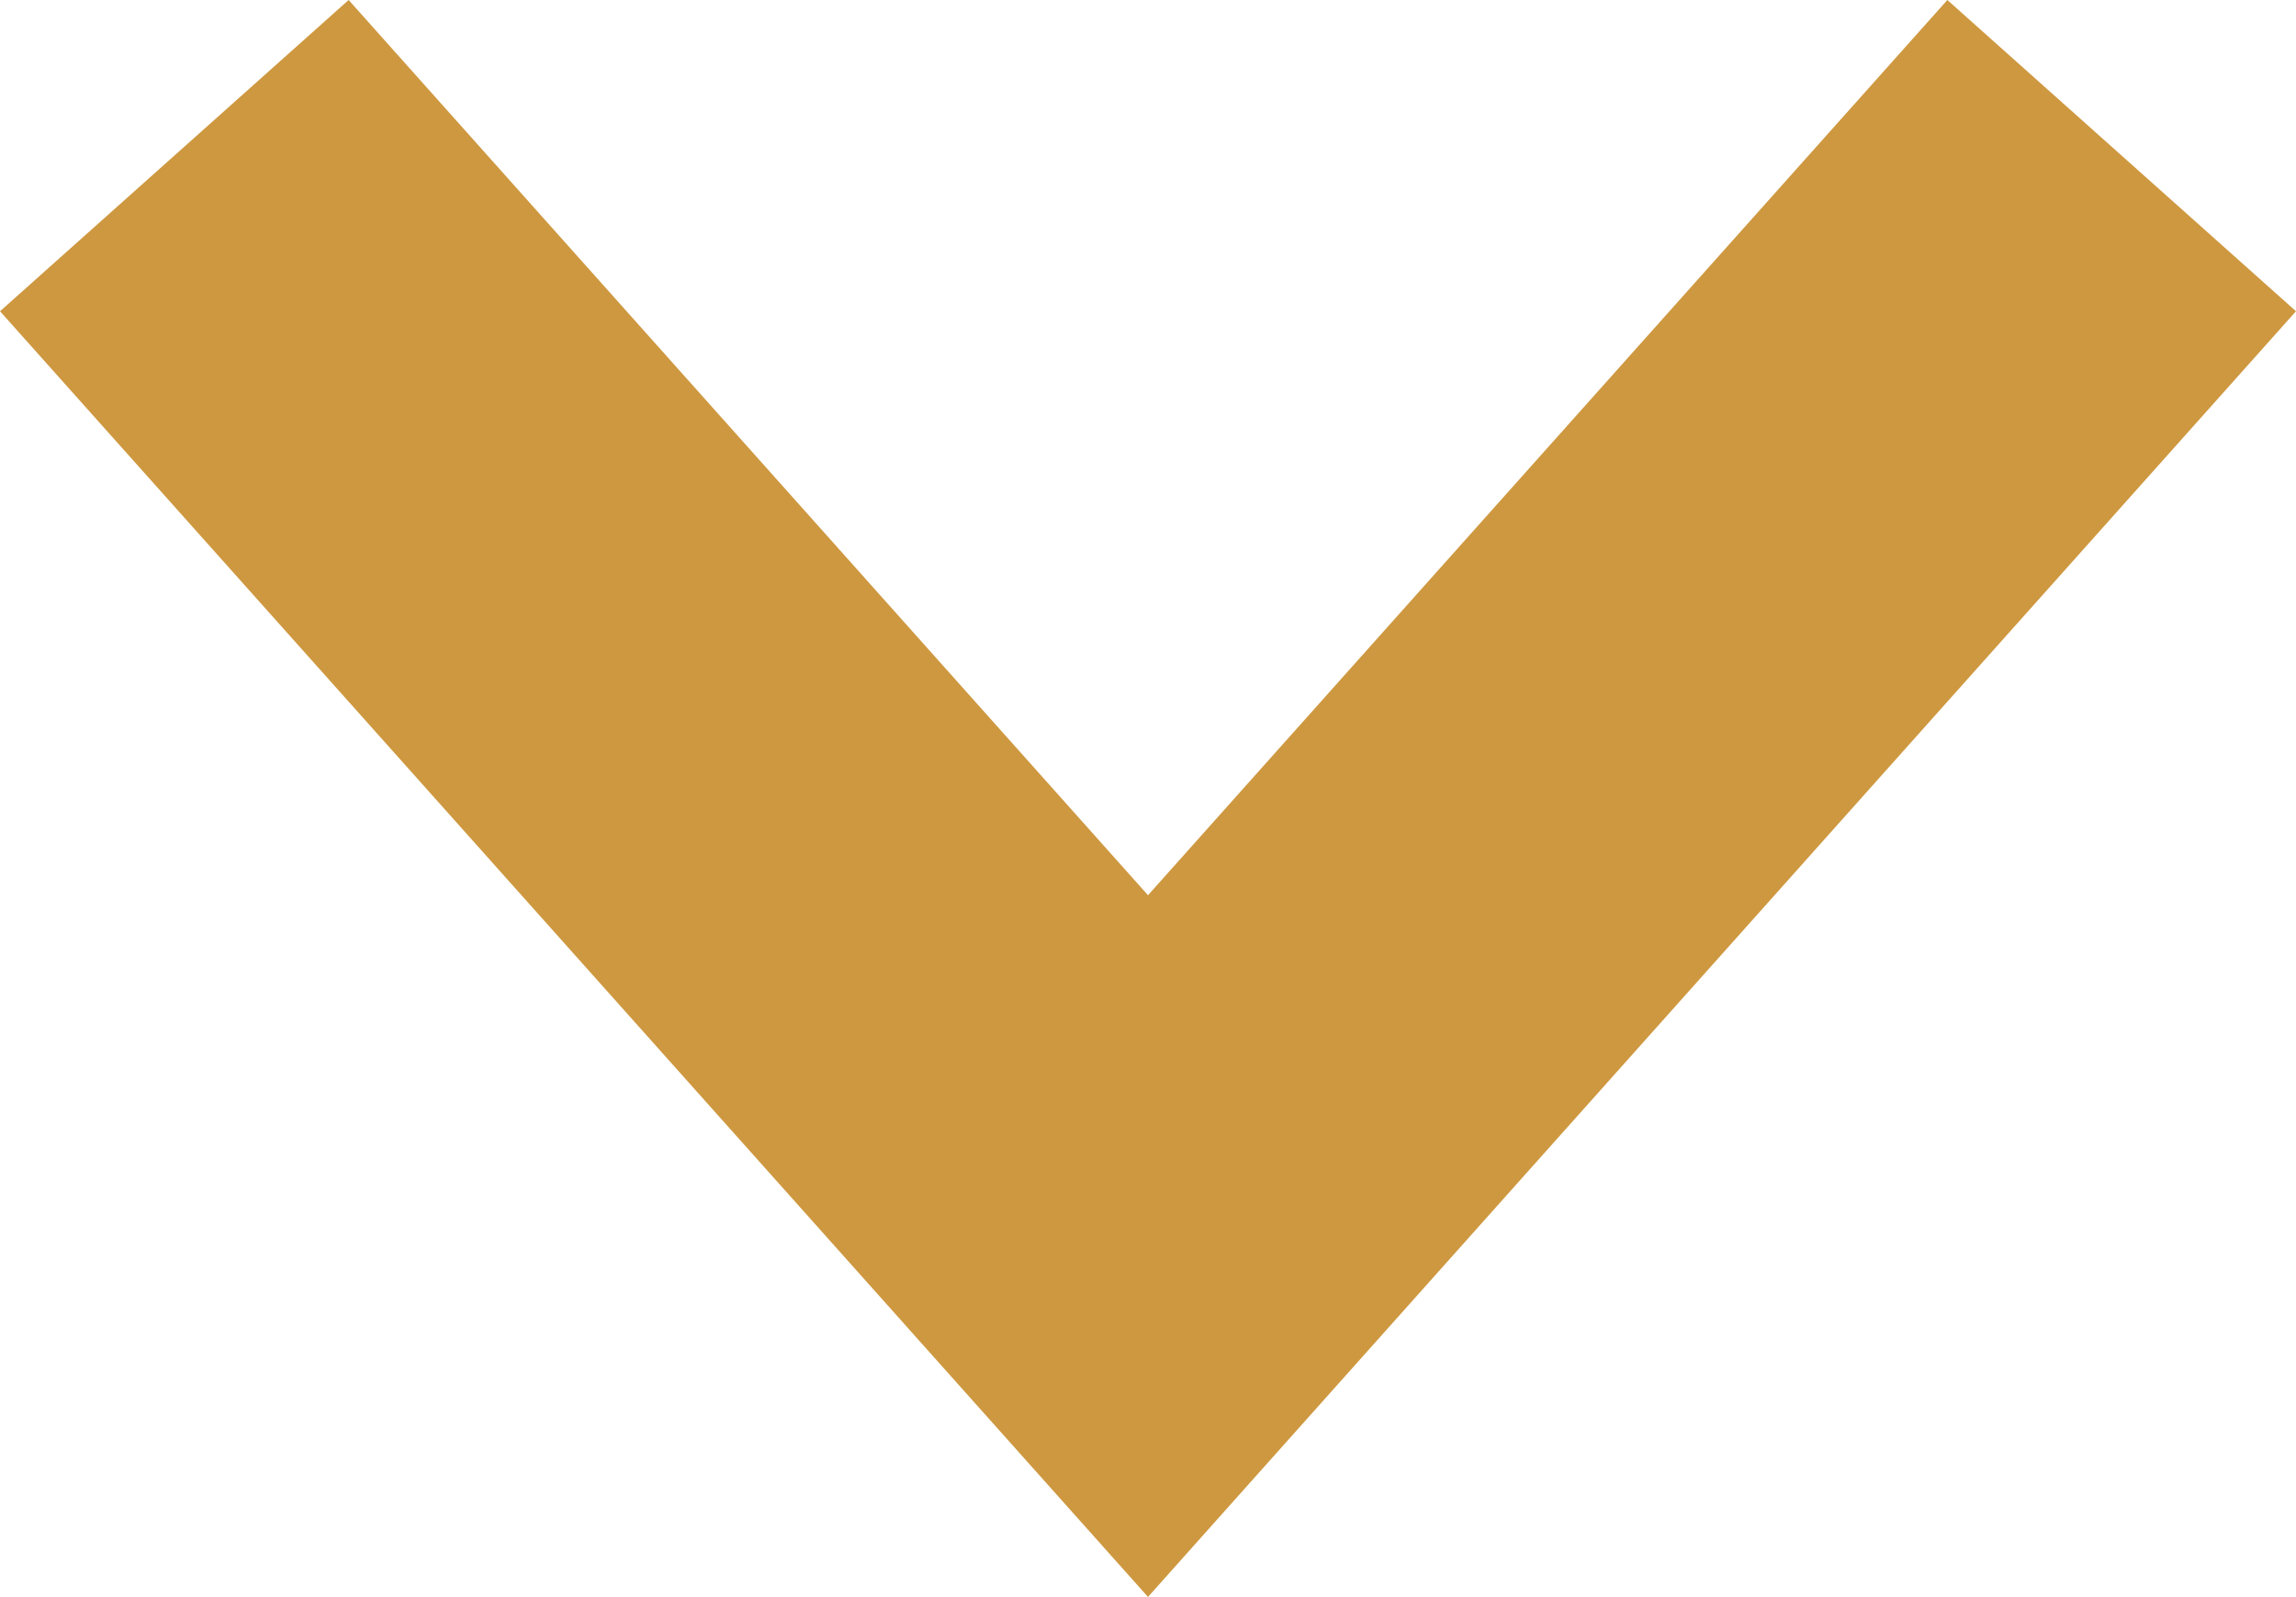 <svg xmlns="http://www.w3.org/2000/svg" viewBox="0 0 14.738 10.251">
  <defs>
    <style>
      .cls-1 {
        fill: none;
        stroke: #ce9840;
        stroke-width: 3px;
      }
    </style>
  </defs>
  <g id="Symbol_8_2" data-name="Symbol 8 – 2" transform="translate(-150.881 -895.001)">
    <path id="Path_17" data-name="Path 17" class="cls-1" d="M2052,896l2.56,2.867,3.69,4.133,6.25-7" transform="translate(-1900)"/>
  </g>
</svg>

